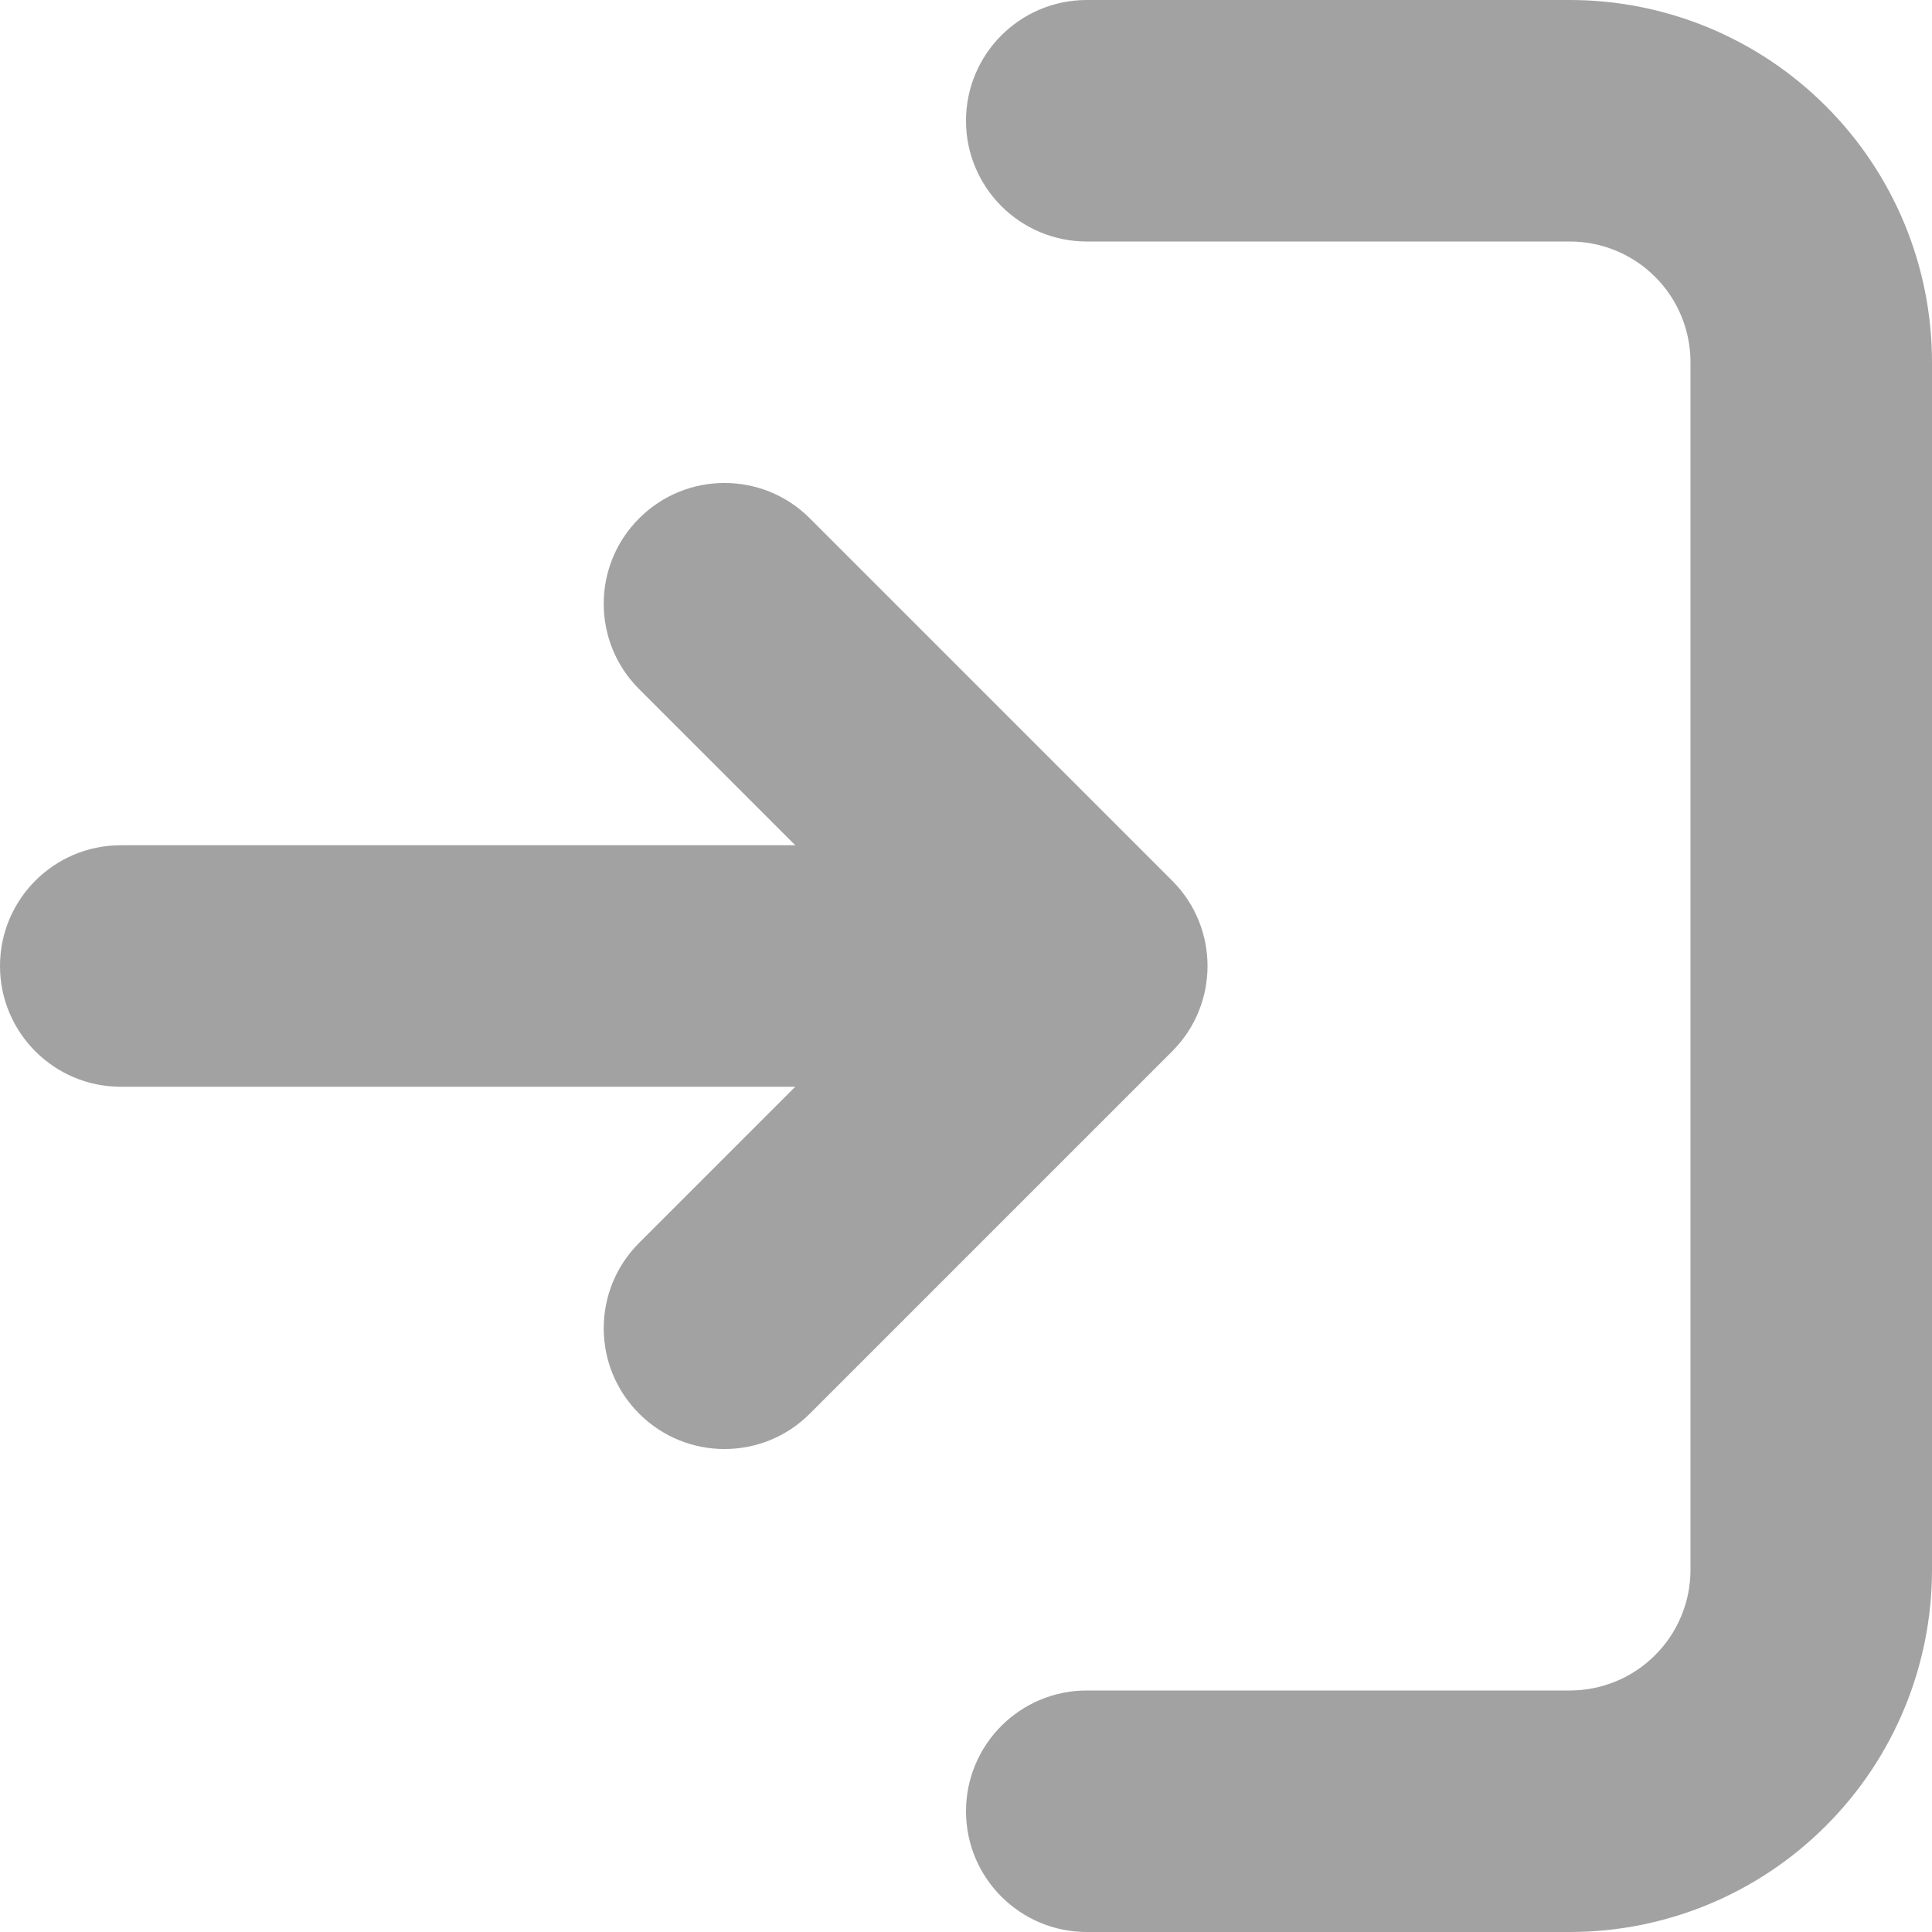 <svg width="16" height="16" viewBox="0 0 16 16" fill="none" xmlns="http://www.w3.org/2000/svg">
<path fill-rule="evenodd" clip-rule="evenodd" d="M8 1C8 0.448 8.448 0 9 0H13C13.796 0 14.559 0.316 15.121 0.879C15.684 1.441 16 2.204 16 3V13C16 13.796 15.684 14.559 15.121 15.121C14.559 15.684 13.796 16 13 16H9C8.448 16 8 15.552 8 15C8 14.448 8.448 14 9 14H13C13.265 14 13.52 13.895 13.707 13.707C13.895 13.52 14 13.265 14 13V3C14 2.735 13.895 2.48 13.707 2.293C13.52 2.105 13.265 2 13 2H9C8.448 2 8 1.552 8 1Z" fill="#A2A2A2"/>
<path fill-rule="evenodd" clip-rule="evenodd" d="M5.293 4.293C5.683 3.902 6.317 3.902 6.707 4.293L9.707 7.293C10.098 7.683 10.098 8.317 9.707 8.707L6.707 11.707C6.317 12.098 5.683 12.098 5.293 11.707C4.902 11.317 4.902 10.683 5.293 10.293L7.586 8L5.293 5.707C4.902 5.317 4.902 4.683 5.293 4.293Z" fill="#A2A2A2"/>
<path fill-rule="evenodd" clip-rule="evenodd" d="M0 8C0 7.448 0.448 7 1 7H8C8.552 7 9 7.448 9 8C9 8.552 8.552 9 8 9H1C0.448 9 0 8.552 0 8Z" fill="#A2A2A2"/>
</svg>
